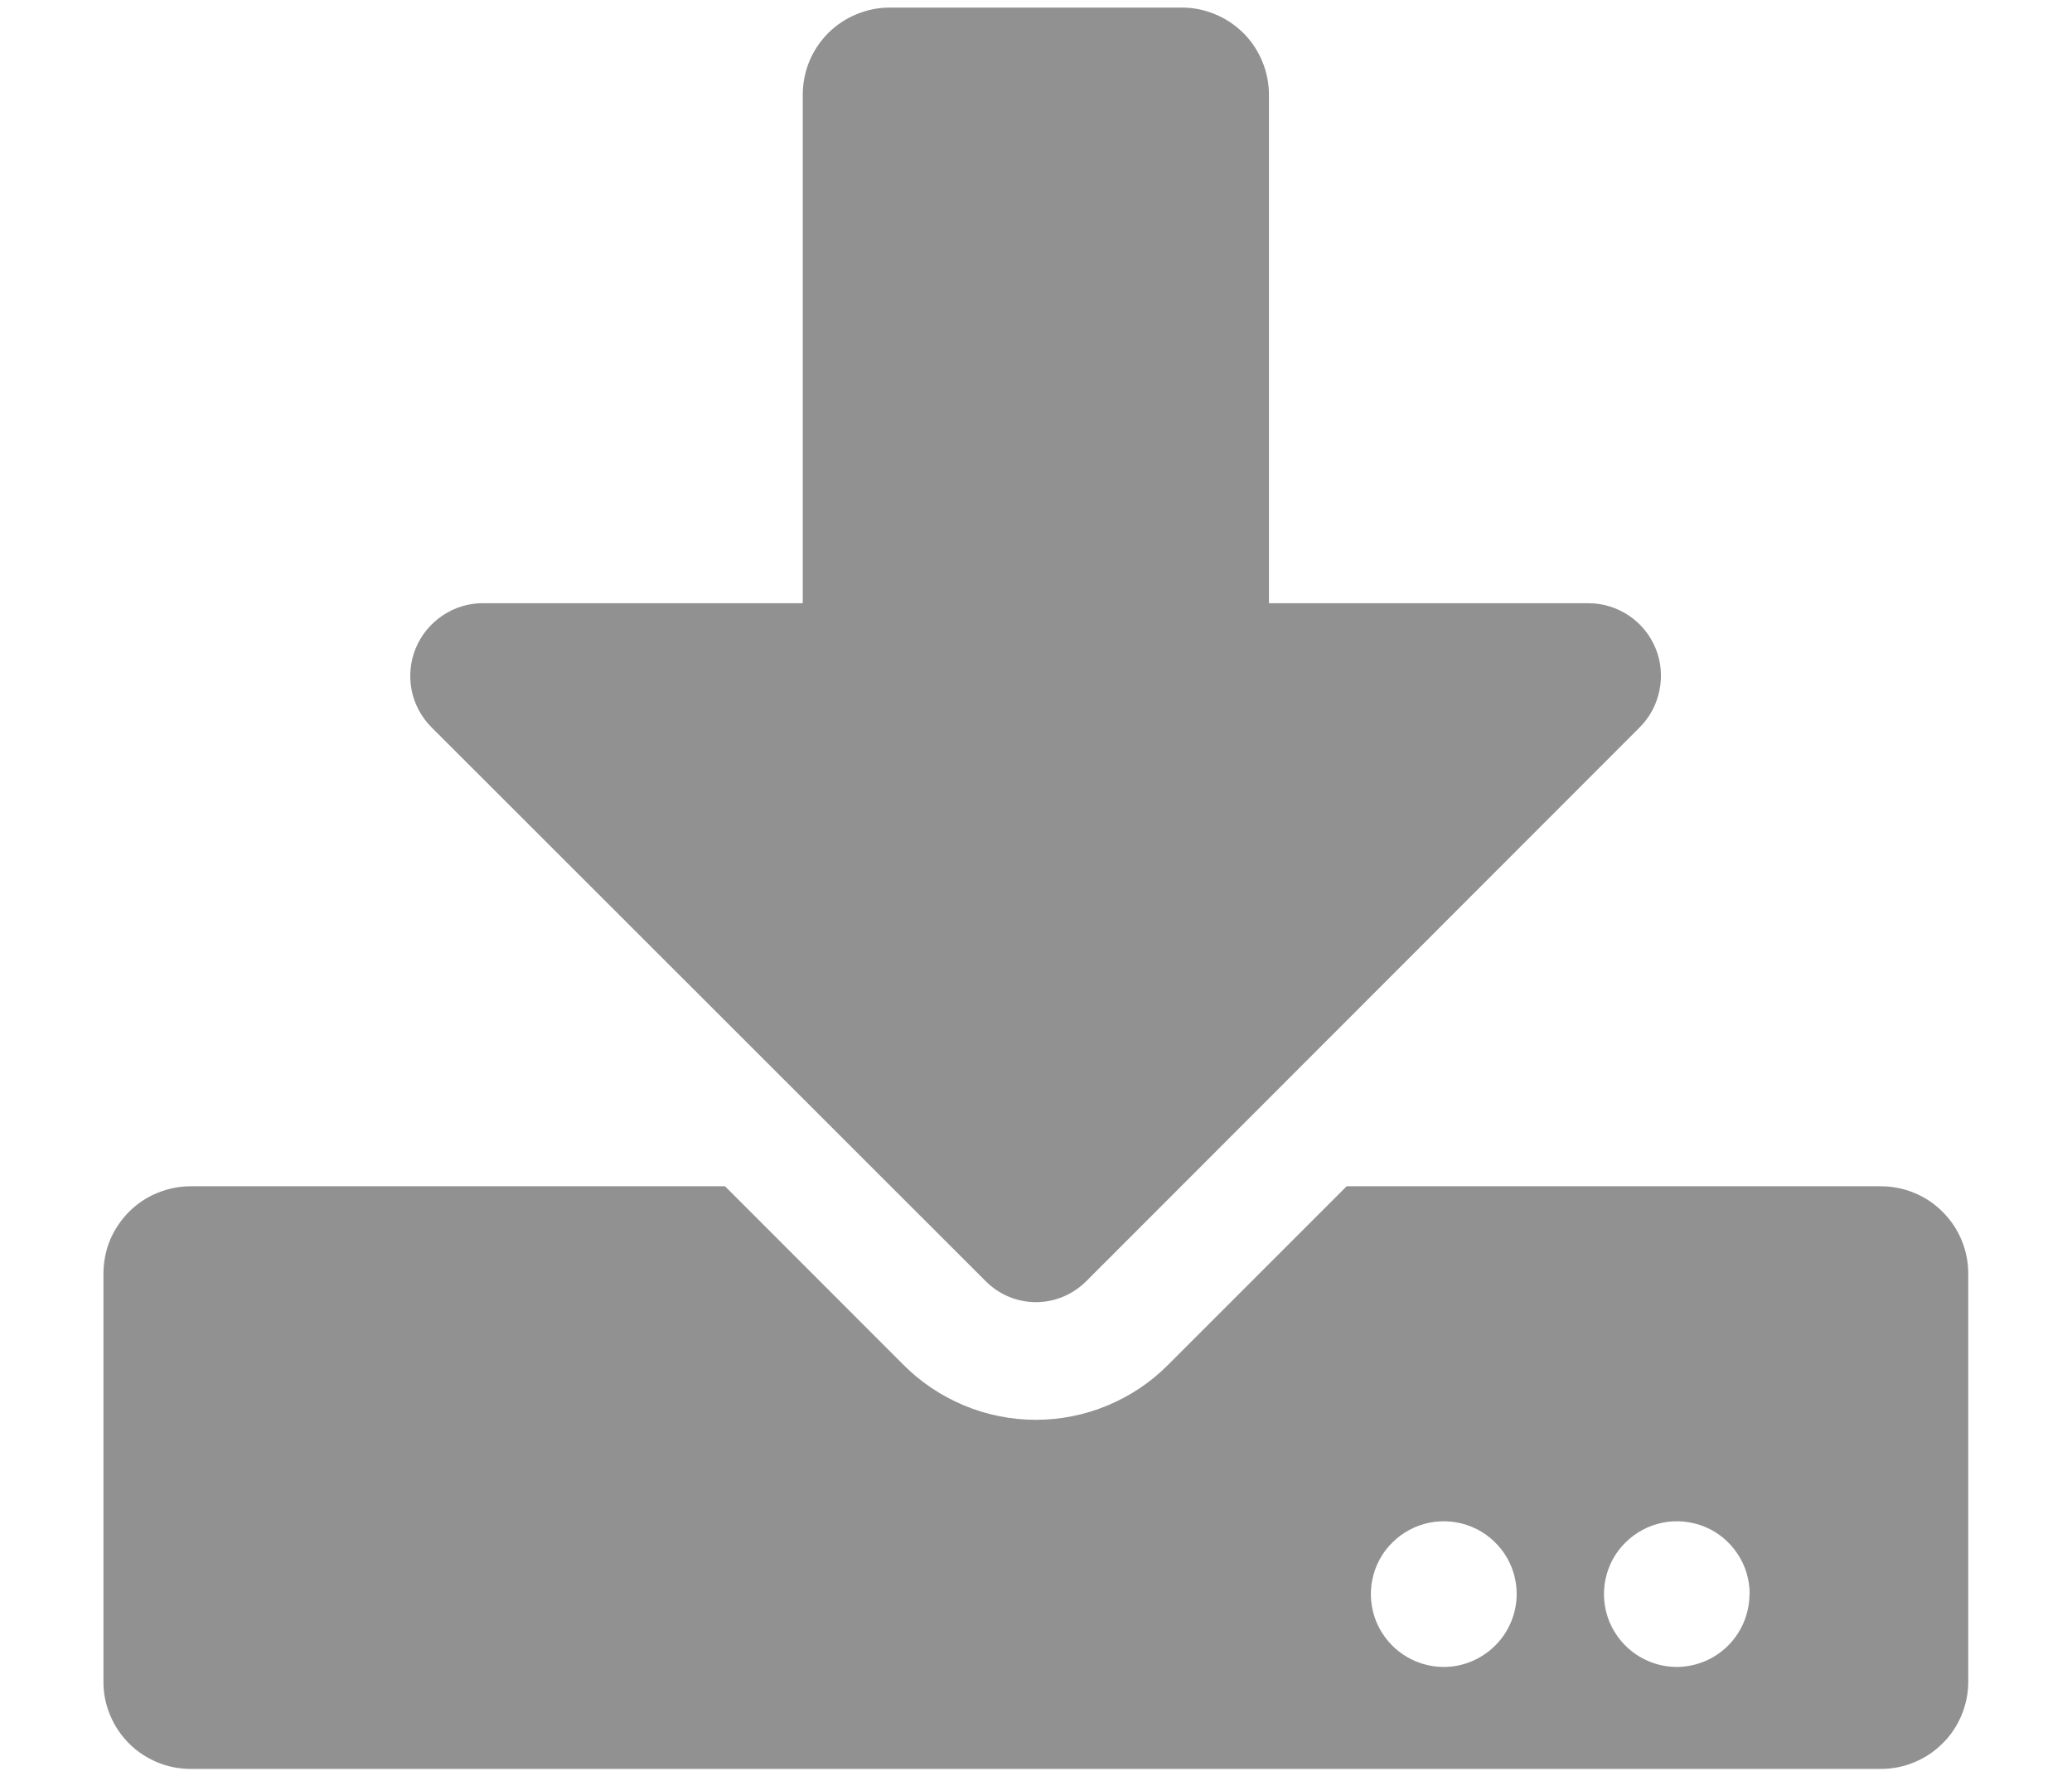 <svg width="14" height="12" viewBox="0 0 14 12" fill="none" xmlns="http://www.w3.org/2000/svg">
<path d="M6.014 0.051H7.983C8.061 0.051 8.138 0.066 8.209 0.096C8.281 0.125 8.346 0.169 8.401 0.223C8.456 0.278 8.499 0.343 8.529 0.415C8.559 0.487 8.574 0.564 8.574 0.641V4.076H10.732C10.829 4.076 10.924 4.105 11.005 4.159C11.086 4.213 11.149 4.29 11.186 4.38C11.223 4.469 11.232 4.568 11.213 4.663C11.194 4.759 11.148 4.846 11.079 4.915L7.336 8.661C7.246 8.749 7.125 8.799 7 8.799C6.874 8.799 6.753 8.749 6.664 8.661L2.916 4.915C2.847 4.846 2.8 4.758 2.781 4.663C2.763 4.567 2.772 4.468 2.81 4.378C2.847 4.289 2.911 4.212 2.992 4.158C3.073 4.104 3.168 4.075 3.265 4.076H5.424V0.641C5.424 0.564 5.439 0.487 5.468 0.415C5.498 0.343 5.542 0.278 5.596 0.223C5.651 0.169 5.716 0.125 5.788 0.096C5.86 0.066 5.937 0.051 6.014 0.051ZM13.299 8.606V11.363C13.299 11.44 13.284 11.517 13.254 11.589C13.224 11.661 13.181 11.726 13.126 11.78C13.071 11.835 13.006 11.879 12.934 11.908C12.863 11.938 12.786 11.953 12.708 11.953H1.289C1.211 11.953 1.134 11.938 1.062 11.908C0.991 11.878 0.925 11.835 0.871 11.78C0.816 11.725 0.772 11.659 0.743 11.587C0.713 11.515 0.698 11.438 0.699 11.36V8.606C0.699 8.529 0.714 8.452 0.743 8.38C0.773 8.309 0.817 8.244 0.871 8.189C0.926 8.134 0.991 8.09 1.063 8.061C1.135 8.031 1.212 8.016 1.289 8.016H4.899L6.104 9.222C6.221 9.34 6.361 9.433 6.514 9.497C6.668 9.561 6.832 9.594 6.999 9.594C7.165 9.594 7.33 9.561 7.483 9.497C7.637 9.433 7.776 9.34 7.893 9.222L9.099 8.016H12.709C12.787 8.016 12.863 8.031 12.935 8.061C13.007 8.091 13.072 8.134 13.126 8.189C13.181 8.244 13.225 8.309 13.254 8.38C13.284 8.452 13.299 8.529 13.299 8.606ZM10.248 10.772C10.248 10.674 10.219 10.579 10.165 10.498C10.11 10.417 10.034 10.354 9.944 10.317C9.854 10.28 9.755 10.27 9.659 10.289C9.564 10.308 9.476 10.355 9.407 10.424C9.338 10.492 9.291 10.58 9.272 10.676C9.253 10.771 9.263 10.87 9.3 10.96C9.338 11.05 9.401 11.127 9.482 11.181C9.563 11.235 9.658 11.264 9.755 11.264C9.886 11.264 10.011 11.211 10.104 11.118C10.196 11.026 10.248 10.9 10.248 10.769V10.772ZM11.822 10.772C11.822 10.674 11.794 10.579 11.739 10.498C11.685 10.417 11.609 10.354 11.519 10.317C11.429 10.28 11.33 10.27 11.234 10.289C11.139 10.308 11.051 10.355 10.982 10.424C10.913 10.492 10.866 10.58 10.847 10.676C10.828 10.771 10.838 10.87 10.875 10.96C10.913 11.05 10.976 11.127 11.057 11.181C11.138 11.235 11.233 11.264 11.33 11.264C11.461 11.263 11.586 11.211 11.678 11.118C11.77 11.025 11.821 10.9 11.821 10.769L11.822 10.772Z" fill="#919191"/>
</svg>
